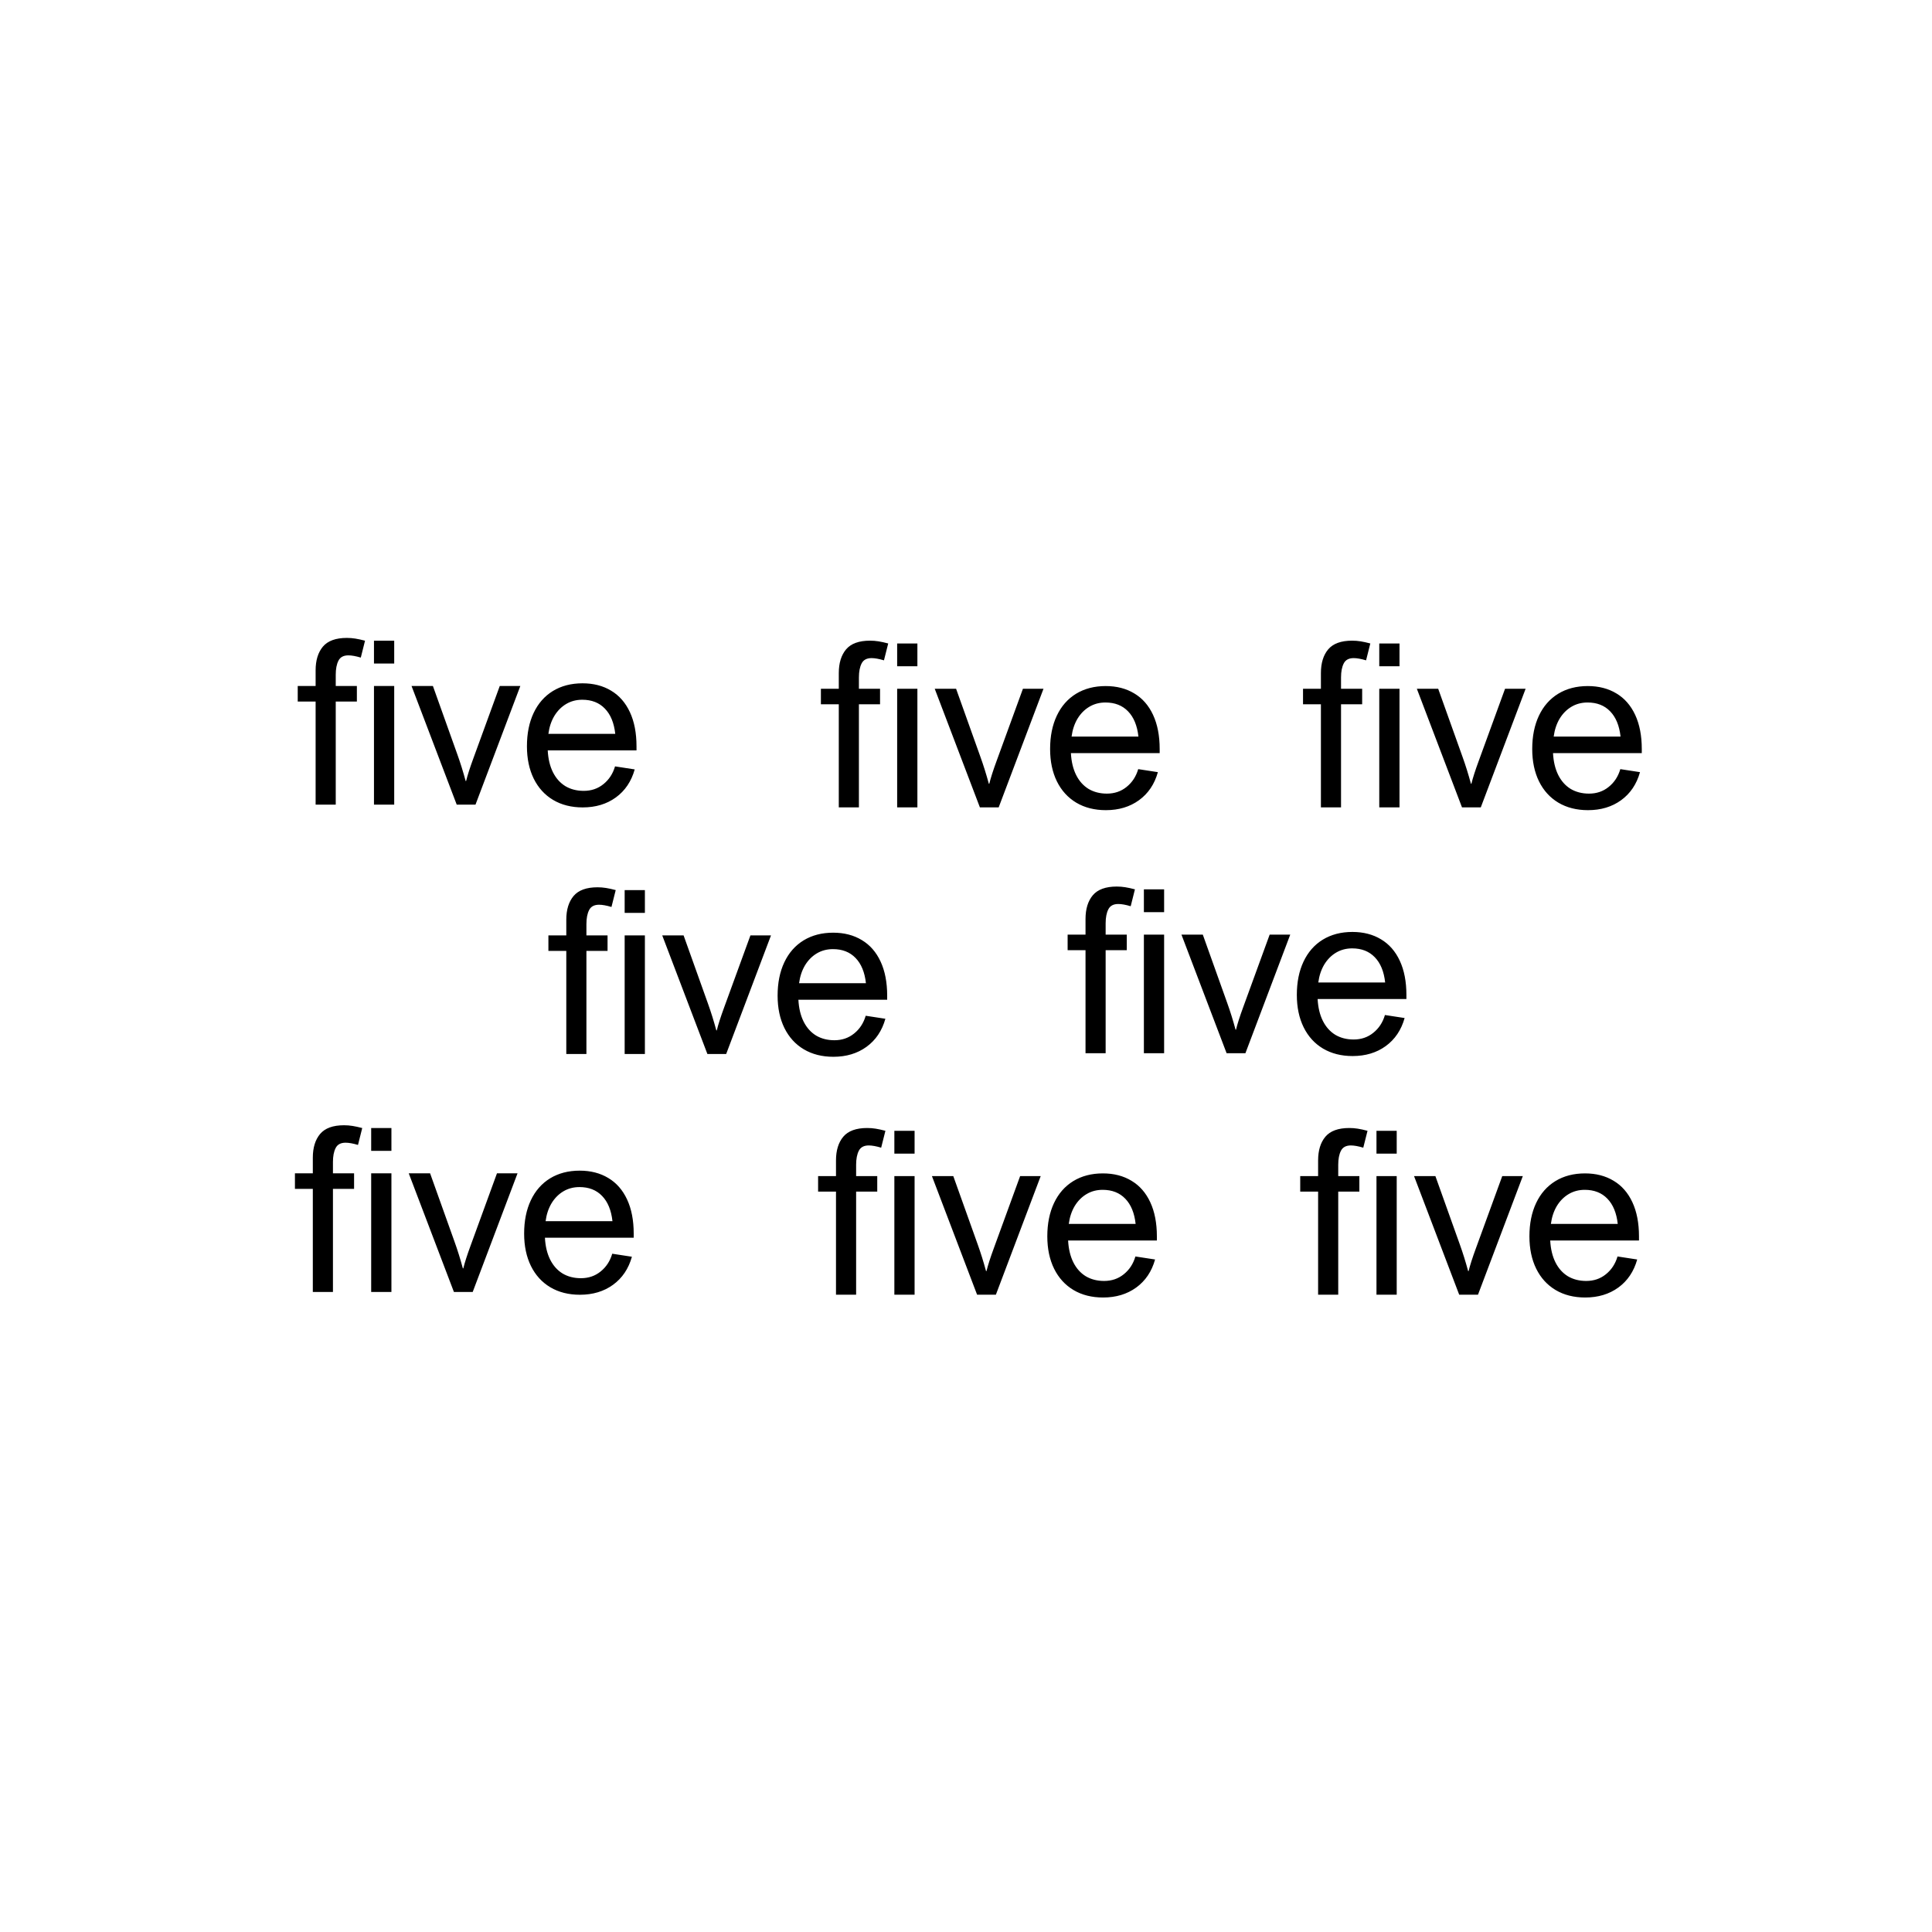 <?xml version="1.0" encoding="UTF-8" standalone="no"?>
<!-- Created with Inkscape (http://www.inkscape.org/) -->

<svg
   width="720"
   height="720"
   viewBox="0 0 190.5 190.5"
   version="1.1"
   id="svg5"
   sodipodi:docname="8five.svg"
   inkscape:version="1.2.1 (9c6d41e410, 2022-07-14)"
   xmlns:inkscape="http://www.inkscape.org/namespaces/inkscape"
   xmlns:sodipodi="http://sodipodi.sourceforge.net/DTD/sodipodi-0.dtd"
   xmlns="http://www.w3.org/2000/svg"
   xmlns:svg="http://www.w3.org/2000/svg">
  <sodipodi:namedview
     id="namedview7"
     pagecolor="#ffffff"
     bordercolor="#000000"
     borderopacity="0.25"
     inkscape:showpageshadow="2"
     inkscape:pageopacity="0.0"
     inkscape:pagecheckerboard="0"
     inkscape:deskcolor="#d1d1d1"
     inkscape:document-units="mm"
     showgrid="true"
     inkscape:zoom="1.0255231"
     inkscape:cx="342.75192"
     inkscape:cy="395.89553"
     inkscape:window-width="1520"
     inkscape:window-height="1030"
     inkscape:window-x="10"
     inkscape:window-y="1"
     inkscape:window-maximized="0"
     inkscape:current-layer="layer1">
    <inkscape:grid
       type="xygrid"
       id="grid9"
       spacingx="19.05"
       spacingy="19.05" />
  </sodipodi:namedview>
  <defs
     id="defs2" />
  <g
     inkscape:label="Ebene 1"
     inkscape:groupmode="layer"
     id="layer1">
    <path
       id="path1877"
       style="font-size:22.578px;font-family:'Arial Nova';-inkscape-font-specification:'Arial Nova';stroke-width:0.265"
       d="M 34.196 62.9 C 33.109 62.9 32.322 63.187 31.837 63.76 C 31.36 64.333 31.121 65.112 31.121 66.097 L 31.121 67.64 L 29.357 67.64 L 29.357 69.173 L 31.121 69.173 L 31.121 79.337 L 33.105 79.337 L 33.105 69.173 L 35.189 69.173 L 35.189 67.64 L 33.105 67.64 L 33.105 66.527 C 33.105 65.954 33.193 65.494 33.37 65.149 C 33.546 64.796 33.873 64.62 34.351 64.62 C 34.674 64.62 35.082 64.693 35.575 64.84 L 35.993 63.175 C 35.633 63.08 35.313 63.01 35.034 62.966 C 34.762 62.922 34.483 62.9 34.196 62.9 z M 85.783 63.171 C 84.695 63.171 83.909 63.458 83.424 64.031 C 82.946 64.604 82.707 65.383 82.707 66.368 L 82.707 67.912 L 80.943 67.912 L 80.943 69.444 L 82.707 69.444 L 82.707 79.609 L 84.691 79.609 L 84.691 69.444 L 86.775 69.444 L 86.775 67.912 L 84.691 67.912 L 84.691 66.798 C 84.691 66.225 84.78 65.766 84.956 65.42 C 85.132 65.068 85.46 64.891 85.937 64.891 C 86.261 64.891 86.669 64.964 87.161 65.111 L 87.58 63.447 C 87.22 63.351 86.9 63.282 86.621 63.237 C 86.349 63.193 86.07 63.171 85.783 63.171 z M 133.321 63.171 C 132.233 63.171 131.446 63.458 130.961 64.031 C 130.483 64.604 130.245 65.383 130.245 66.368 L 130.245 67.912 L 128.481 67.912 L 128.481 69.444 L 130.245 69.444 L 130.245 79.609 L 132.229 79.609 L 132.229 69.444 L 134.313 69.444 L 134.313 67.912 L 132.229 67.912 L 132.229 66.798 C 132.229 66.225 132.317 65.766 132.494 65.42 C 132.67 65.068 132.997 64.891 133.475 64.891 C 133.798 64.891 134.206 64.964 134.698 65.111 L 135.117 63.447 C 134.757 63.351 134.438 63.282 134.158 63.237 C 133.886 63.193 133.607 63.171 133.321 63.171 z M 36.875 63.175 L 36.875 65.424 L 38.87 65.424 L 38.87 63.175 L 36.875 63.175 z M 88.462 63.447 L 88.462 65.696 L 90.457 65.696 L 90.457 63.447 L 88.462 63.447 z M 135.999 63.447 L 135.999 65.696 L 137.995 65.696 L 137.995 63.447 L 135.999 63.447 z M 57.436 67.376 C 56.319 67.376 55.344 67.629 54.514 68.136 C 53.691 68.644 53.059 69.364 52.618 70.298 C 52.177 71.231 51.957 72.326 51.957 73.583 C 51.957 74.803 52.181 75.868 52.629 76.78 C 53.077 77.684 53.713 78.382 54.536 78.874 C 55.367 79.367 56.34 79.613 57.457 79.613 C 58.729 79.613 59.817 79.286 60.721 78.632 C 61.632 77.97 62.253 77.048 62.584 75.865 L 60.644 75.567 C 60.431 76.295 60.048 76.879 59.497 77.32 C 58.953 77.761 58.306 77.981 57.557 77.981 C 56.873 77.981 56.271 77.827 55.749 77.518 C 55.235 77.202 54.827 76.747 54.525 76.151 C 54.224 75.549 54.051 74.828 54.007 73.99 L 62.761 73.99 L 62.761 73.583 C 62.761 72.274 62.544 71.153 62.11 70.22 C 61.676 69.287 61.059 68.581 60.258 68.103 C 59.457 67.618 58.516 67.376 57.436 67.376 z M 36.875 67.64 L 36.875 79.337 L 38.87 79.337 L 38.87 67.64 L 36.875 67.64 z M 40.579 67.64 L 45.033 79.337 L 46.886 79.337 L 51.306 67.64 L 49.278 67.64 L 46.676 74.773 C 46.338 75.692 46.099 76.438 45.959 77.011 L 45.915 77.011 C 45.665 76.085 45.39 75.203 45.088 74.365 L 42.685 67.64 L 40.579 67.64 z M 109.022 67.647 C 107.905 67.647 106.931 67.901 106.1 68.408 C 105.277 68.915 104.645 69.635 104.204 70.568 C 103.764 71.502 103.543 72.597 103.543 73.854 C 103.543 75.074 103.767 76.139 104.215 77.051 C 104.664 77.955 105.3 78.653 106.123 79.146 C 106.953 79.638 107.927 79.884 109.044 79.884 C 110.315 79.884 111.403 79.557 112.307 78.903 C 113.219 78.241 113.84 77.319 114.17 76.136 L 112.23 75.838 C 112.017 76.566 111.635 77.15 111.084 77.591 C 110.54 78.032 109.893 78.253 109.143 78.253 C 108.46 78.253 107.857 78.098 107.336 77.79 C 106.821 77.474 106.413 77.018 106.112 76.422 C 105.811 75.82 105.638 75.099 105.594 74.262 L 114.347 74.262 L 114.347 73.854 C 114.347 72.546 114.13 71.425 113.696 70.491 C 113.263 69.558 112.645 68.852 111.844 68.375 C 111.043 67.89 110.103 67.647 109.022 67.647 z M 156.559 67.647 C 155.442 67.647 154.469 67.901 153.638 68.408 C 152.815 68.915 152.183 69.635 151.742 70.568 C 151.301 71.502 151.081 72.597 151.081 73.854 C 151.081 75.074 151.305 76.139 151.753 77.051 C 152.201 77.955 152.837 78.653 153.66 79.146 C 154.491 79.638 155.465 79.884 156.582 79.884 C 157.853 79.884 158.941 79.557 159.845 78.903 C 160.756 78.241 161.377 77.319 161.708 76.136 L 159.768 75.838 C 159.554 76.566 159.173 77.15 158.621 77.591 C 158.077 78.032 157.431 78.253 156.681 78.253 C 155.997 78.253 155.395 78.098 154.873 77.79 C 154.358 77.474 153.95 77.018 153.649 76.422 C 153.348 75.82 153.175 75.099 153.131 74.262 L 161.884 74.262 L 161.884 73.854 C 161.884 72.546 161.668 71.425 161.234 70.491 C 160.8 69.558 160.183 68.852 159.382 68.375 C 158.581 67.89 157.64 67.647 156.559 67.647 z M 88.462 67.912 L 88.462 79.609 L 90.457 79.609 L 90.457 67.912 L 88.462 67.912 z M 92.166 67.912 L 96.62 79.609 L 98.472 79.609 L 102.892 67.912 L 100.864 67.912 L 98.262 75.045 C 97.924 75.963 97.686 76.709 97.546 77.282 L 97.502 77.282 C 97.252 76.356 96.976 75.474 96.675 74.636 L 94.272 67.912 L 92.166 67.912 z M 135.999 67.912 L 135.999 79.609 L 137.995 79.609 L 137.995 67.912 L 135.999 67.912 z M 139.704 67.912 L 144.157 79.609 L 146.009 79.609 L 150.43 67.912 L 148.402 67.912 L 145.8 75.045 C 145.462 75.963 145.223 76.709 145.083 77.282 L 145.039 77.282 C 144.789 76.356 144.514 75.474 144.212 74.636 L 141.809 67.912 L 139.704 67.912 z M 57.414 68.996 C 58.34 68.996 59.082 69.287 59.64 69.868 C 60.206 70.448 60.548 71.279 60.666 72.359 L 54.073 72.359 C 54.161 71.69 54.356 71.102 54.658 70.595 C 54.966 70.088 55.356 69.695 55.826 69.415 C 56.296 69.136 56.826 68.996 57.414 68.996 z M 109 69.268 C 109.926 69.268 110.668 69.558 111.227 70.138 C 111.793 70.719 112.134 71.55 112.252 72.63 L 105.66 72.63 C 105.748 71.961 105.943 71.373 106.244 70.866 C 106.553 70.359 106.942 69.966 107.413 69.687 C 107.883 69.407 108.412 69.268 109 69.268 z M 156.538 69.268 C 157.464 69.268 158.206 69.558 158.764 70.138 C 159.33 70.719 159.672 71.55 159.79 72.63 L 153.197 72.63 C 153.286 71.961 153.48 71.373 153.781 70.866 C 154.09 70.359 154.48 69.966 154.95 69.687 C 155.421 69.407 155.95 69.268 156.538 69.268 z M 110.111 87.416 C 109.023 87.416 108.237 87.702 107.752 88.276 C 107.274 88.849 107.035 89.628 107.035 90.613 L 107.035 92.156 L 105.271 92.156 L 105.271 93.689 L 107.035 93.689 L 107.035 103.853 L 109.019 103.853 L 109.019 93.689 L 111.103 93.689 L 111.103 92.156 L 109.019 92.156 L 109.019 91.043 C 109.019 90.47 109.107 90.01 109.284 89.665 C 109.46 89.312 109.787 89.136 110.265 89.136 C 110.588 89.136 110.996 89.209 111.489 89.356 L 111.907 87.691 C 111.547 87.596 111.228 87.526 110.948 87.482 C 110.676 87.438 110.397 87.416 110.111 87.416 z M 58.914 87.489 C 57.826 87.489 57.04 87.775 56.555 88.349 C 56.077 88.922 55.838 89.701 55.838 90.686 L 55.838 92.23 L 54.074 92.23 L 54.074 93.762 L 55.838 93.762 L 55.838 103.926 L 57.822 103.926 L 57.822 93.762 L 59.906 93.762 L 59.906 92.23 L 57.822 92.23 L 57.822 91.116 C 57.822 90.543 57.911 90.083 58.087 89.738 C 58.263 89.385 58.591 89.209 59.068 89.209 C 59.392 89.209 59.8 89.282 60.292 89.429 L 60.711 87.765 C 60.35 87.669 60.031 87.599 59.751 87.555 C 59.479 87.511 59.2 87.489 58.914 87.489 z M 112.79 87.691 L 112.79 89.94 L 114.785 89.94 L 114.785 87.691 L 112.79 87.691 z M 61.593 87.765 L 61.593 90.014 L 63.588 90.014 L 63.588 87.765 L 61.593 87.765 z M 133.35 91.892 C 132.233 91.892 131.259 92.145 130.429 92.652 C 129.606 93.159 128.973 93.88 128.532 94.813 C 128.091 95.747 127.871 96.842 127.871 98.098 C 127.871 99.318 128.095 100.384 128.544 101.296 C 128.992 102.2 129.627 102.898 130.45 103.39 C 131.281 103.882 132.255 104.129 133.372 104.129 C 134.644 104.129 135.731 103.802 136.635 103.148 C 137.546 102.486 138.168 101.564 138.499 100.38 L 136.558 100.083 C 136.345 100.81 135.963 101.395 135.411 101.836 C 134.868 102.277 134.221 102.497 133.471 102.497 C 132.788 102.497 132.185 102.343 131.663 102.034 C 131.149 101.718 130.741 101.263 130.44 100.667 C 130.138 100.065 129.965 99.344 129.921 98.506 L 138.675 98.506 L 138.675 98.098 C 138.675 96.79 138.458 95.669 138.024 94.736 C 137.591 93.802 136.973 93.097 136.172 92.619 C 135.371 92.134 134.43 91.892 133.35 91.892 z M 82.153 91.965 C 81.036 91.965 80.062 92.218 79.231 92.726 C 78.408 93.233 77.776 93.953 77.335 94.886 C 76.894 95.82 76.674 96.914 76.674 98.171 C 76.674 99.391 76.898 100.457 77.346 101.368 C 77.795 102.272 78.43 102.971 79.254 103.463 C 80.084 103.955 81.058 104.202 82.175 104.202 C 83.446 104.202 84.534 103.875 85.438 103.221 C 86.35 102.559 86.97 101.637 87.301 100.453 L 85.361 100.156 C 85.148 100.883 84.766 101.468 84.214 101.909 C 83.671 102.349 83.024 102.57 82.274 102.57 C 81.591 102.57 80.988 102.416 80.466 102.107 C 79.952 101.791 79.544 101.335 79.243 100.74 C 78.941 100.137 78.768 99.417 78.724 98.58 L 87.478 98.58 L 87.478 98.171 C 87.478 96.863 87.261 95.743 86.827 94.809 C 86.394 93.876 85.776 93.17 84.975 92.693 C 84.174 92.207 83.234 91.965 82.153 91.965 z M 112.79 92.156 L 112.79 103.853 L 114.785 103.853 L 114.785 92.156 L 112.79 92.156 z M 116.494 92.156 L 120.948 103.853 L 122.8 103.853 L 127.221 92.156 L 125.192 92.156 L 122.59 99.289 C 122.252 100.208 122.013 100.954 121.874 101.527 L 121.829 101.527 C 121.579 100.601 121.304 99.719 121.002 98.881 L 118.599 92.156 L 116.494 92.156 z M 61.593 92.23 L 61.593 103.926 L 63.588 103.926 L 63.588 92.23 L 61.593 92.23 z M 65.297 92.23 L 69.751 103.926 L 71.603 103.926 L 76.023 92.23 L 73.995 92.23 L 71.393 99.362 C 71.055 100.281 70.816 101.027 70.677 101.6 L 70.632 101.6 C 70.382 100.674 70.107 99.792 69.806 98.954 L 67.403 92.23 L 65.297 92.23 z M 133.328 93.512 C 134.254 93.512 134.996 93.803 135.555 94.383 C 136.121 94.964 136.463 95.794 136.58 96.875 L 129.987 96.875 C 130.076 96.206 130.271 95.618 130.572 95.111 C 130.881 94.604 131.27 94.21 131.74 93.931 C 132.211 93.652 132.74 93.512 133.328 93.512 z M 82.131 93.586 C 83.057 93.586 83.799 93.876 84.358 94.456 C 84.924 95.037 85.265 95.867 85.383 96.948 L 78.791 96.948 C 78.879 96.279 79.074 95.691 79.375 95.184 C 79.684 94.677 80.073 94.283 80.543 94.004 C 81.014 93.725 81.543 93.586 82.131 93.586 z M 33.92 110.953 C 32.833 110.953 32.046 111.24 31.561 111.813 C 31.084 112.386 30.845 113.165 30.845 114.15 L 30.845 115.693 L 29.081 115.693 L 29.081 117.226 L 30.845 117.226 L 30.845 127.39 L 32.829 127.39 L 32.829 117.226 L 34.913 117.226 L 34.913 115.693 L 32.829 115.693 L 32.829 114.58 C 32.829 114.007 32.917 113.547 33.094 113.202 C 33.27 112.849 33.597 112.673 34.075 112.673 C 34.398 112.673 34.806 112.746 35.299 112.893 L 35.717 111.228 C 35.357 111.133 35.037 111.063 34.758 111.019 C 34.486 110.975 34.207 110.953 33.92 110.953 z M 85.507 111.224 C 84.419 111.224 83.633 111.511 83.148 112.084 C 82.67 112.657 82.431 113.436 82.431 114.421 L 82.431 115.965 L 80.667 115.965 L 80.667 117.497 L 82.431 117.497 L 82.431 127.661 L 84.416 127.661 L 84.416 117.497 L 86.499 117.497 L 86.499 115.965 L 84.416 115.965 L 84.416 114.851 C 84.416 114.278 84.504 113.819 84.68 113.473 C 84.856 113.12 85.184 112.944 85.661 112.944 C 85.985 112.944 86.393 113.017 86.885 113.164 L 87.304 111.5 C 86.944 111.404 86.624 111.335 86.345 111.29 C 86.073 111.246 85.794 111.224 85.507 111.224 z M 133.045 111.224 C 131.957 111.224 131.17 111.511 130.685 112.084 C 130.207 112.657 129.969 113.436 129.969 114.421 L 129.969 115.965 L 128.205 115.965 L 128.205 117.497 L 129.969 117.497 L 129.969 127.661 L 131.953 127.661 L 131.953 117.497 L 134.037 117.497 L 134.037 115.965 L 131.953 115.965 L 131.953 114.851 C 131.953 114.278 132.041 113.819 132.218 113.473 C 132.394 113.12 132.721 112.944 133.199 112.944 C 133.522 112.944 133.93 113.017 134.422 113.164 L 134.841 111.5 C 134.481 111.404 134.162 111.335 133.882 111.29 C 133.61 111.246 133.331 111.224 133.045 111.224 z M 36.599 111.228 L 36.599 113.477 L 38.595 113.477 L 38.595 111.228 L 36.599 111.228 z M 88.186 111.5 L 88.186 113.749 L 90.181 113.749 L 90.181 111.5 L 88.186 111.5 z M 135.724 111.5 L 135.724 113.749 L 137.719 113.749 L 137.719 111.5 L 135.724 111.5 z M 57.16 115.429 C 56.043 115.429 55.069 115.682 54.238 116.189 C 53.415 116.696 52.783 117.417 52.342 118.35 C 51.901 119.284 51.681 120.379 51.681 121.635 C 51.681 122.856 51.905 123.921 52.353 124.833 C 52.801 125.737 53.437 126.435 54.26 126.927 C 55.091 127.42 56.064 127.666 57.182 127.666 C 58.453 127.666 59.541 127.339 60.445 126.685 C 61.356 126.023 61.977 125.101 62.308 123.918 L 60.368 123.62 C 60.155 124.347 59.772 124.932 59.221 125.373 C 58.677 125.814 58.03 126.034 57.281 126.034 C 56.597 126.034 55.995 125.88 55.473 125.571 C 54.959 125.255 54.551 124.8 54.249 124.204 C 53.948 123.602 53.775 122.881 53.731 122.043 L 62.485 122.043 L 62.485 121.635 C 62.485 120.327 62.268 119.206 61.834 118.273 C 61.4 117.339 60.783 116.634 59.982 116.156 C 59.181 115.671 58.24 115.429 57.16 115.429 z M 36.599 115.693 L 36.599 127.39 L 38.595 127.39 L 38.595 115.693 L 36.599 115.693 z M 40.303 115.693 L 44.757 127.39 L 46.61 127.39 L 51.03 115.693 L 49.002 115.693 L 46.4 122.826 C 46.062 123.745 45.823 124.491 45.684 125.064 L 45.639 125.064 C 45.389 124.138 45.114 123.256 44.812 122.418 L 42.409 115.693 L 40.303 115.693 z M 108.746 115.7 C 107.629 115.7 106.655 115.953 105.825 116.461 C 105.001 116.968 104.37 117.688 103.929 118.621 C 103.488 119.555 103.267 120.65 103.267 121.907 C 103.267 123.127 103.491 124.192 103.939 125.103 C 104.388 126.007 105.024 126.706 105.847 127.198 C 106.677 127.691 107.651 127.937 108.768 127.937 C 110.04 127.937 111.127 127.61 112.031 126.956 C 112.943 126.294 113.564 125.372 113.894 124.189 L 111.954 123.891 C 111.741 124.619 111.359 125.203 110.808 125.644 C 110.264 126.085 109.617 126.305 108.867 126.305 C 108.184 126.305 107.581 126.151 107.06 125.842 C 106.545 125.526 106.137 125.07 105.836 124.475 C 105.535 123.872 105.362 123.152 105.318 122.314 L 114.071 122.314 L 114.071 121.907 C 114.071 120.599 113.854 119.478 113.42 118.544 C 112.987 117.611 112.369 116.905 111.568 116.428 C 110.767 115.942 109.827 115.7 108.746 115.7 z M 156.283 115.7 C 155.166 115.7 154.193 115.953 153.362 116.461 C 152.539 116.968 151.907 117.688 151.466 118.621 C 151.025 119.555 150.805 120.65 150.805 121.907 C 150.805 123.127 151.029 124.192 151.477 125.103 C 151.925 126.007 152.561 126.706 153.384 127.198 C 154.215 127.691 155.189 127.937 156.306 127.937 C 157.577 127.937 158.665 127.61 159.569 126.956 C 160.48 126.294 161.101 125.372 161.432 124.189 L 159.492 123.891 C 159.278 124.619 158.897 125.203 158.345 125.644 C 157.802 126.085 157.155 126.305 156.405 126.305 C 155.721 126.305 155.119 126.151 154.597 125.842 C 154.082 125.526 153.674 125.07 153.373 124.475 C 153.072 123.872 152.899 123.152 152.855 122.314 L 161.608 122.314 L 161.608 121.907 C 161.608 120.599 161.392 119.478 160.958 118.544 C 160.525 117.611 159.907 116.905 159.106 116.428 C 158.305 115.942 157.364 115.7 156.283 115.7 z M 88.186 115.965 L 88.186 127.661 L 90.181 127.661 L 90.181 115.965 L 88.186 115.965 z M 91.89 115.965 L 96.344 127.661 L 98.196 127.661 L 102.616 115.965 L 100.588 115.965 L 97.986 123.097 C 97.648 124.016 97.41 124.762 97.27 125.335 L 97.226 125.335 C 96.976 124.409 96.7 123.527 96.399 122.689 L 93.996 115.965 L 91.89 115.965 z M 135.724 115.965 L 135.724 127.661 L 137.719 127.661 L 137.719 115.965 L 135.724 115.965 z M 139.428 115.965 L 143.881 127.661 L 145.733 127.661 L 150.154 115.965 L 148.126 115.965 L 145.524 123.097 C 145.186 124.016 144.947 124.762 144.807 125.335 L 144.763 125.335 C 144.513 124.409 144.238 123.527 143.936 122.689 L 141.533 115.965 L 139.428 115.965 z M 57.138 117.049 C 58.064 117.049 58.806 117.34 59.364 117.92 C 59.93 118.501 60.272 119.331 60.39 120.412 L 53.797 120.412 C 53.885 119.743 54.08 119.155 54.382 118.648 C 54.69 118.141 55.08 117.748 55.55 117.468 C 56.02 117.189 56.55 117.049 57.138 117.049 z M 108.724 117.32 C 109.65 117.32 110.392 117.611 110.951 118.191 C 111.517 118.772 111.859 119.603 111.976 120.683 L 105.384 120.683 C 105.472 120.014 105.667 119.426 105.968 118.919 C 106.277 118.412 106.666 118.019 107.137 117.74 C 107.607 117.46 108.136 117.32 108.724 117.32 z M 156.262 117.32 C 157.188 117.32 157.93 117.611 158.489 118.191 C 159.054 118.772 159.396 119.603 159.514 120.683 L 152.921 120.683 C 153.01 120.014 153.204 119.426 153.505 118.919 C 153.814 118.412 154.204 118.019 154.674 117.74 C 155.145 117.46 155.674 117.32 156.262 117.32 z " />
  </g>
</svg>
